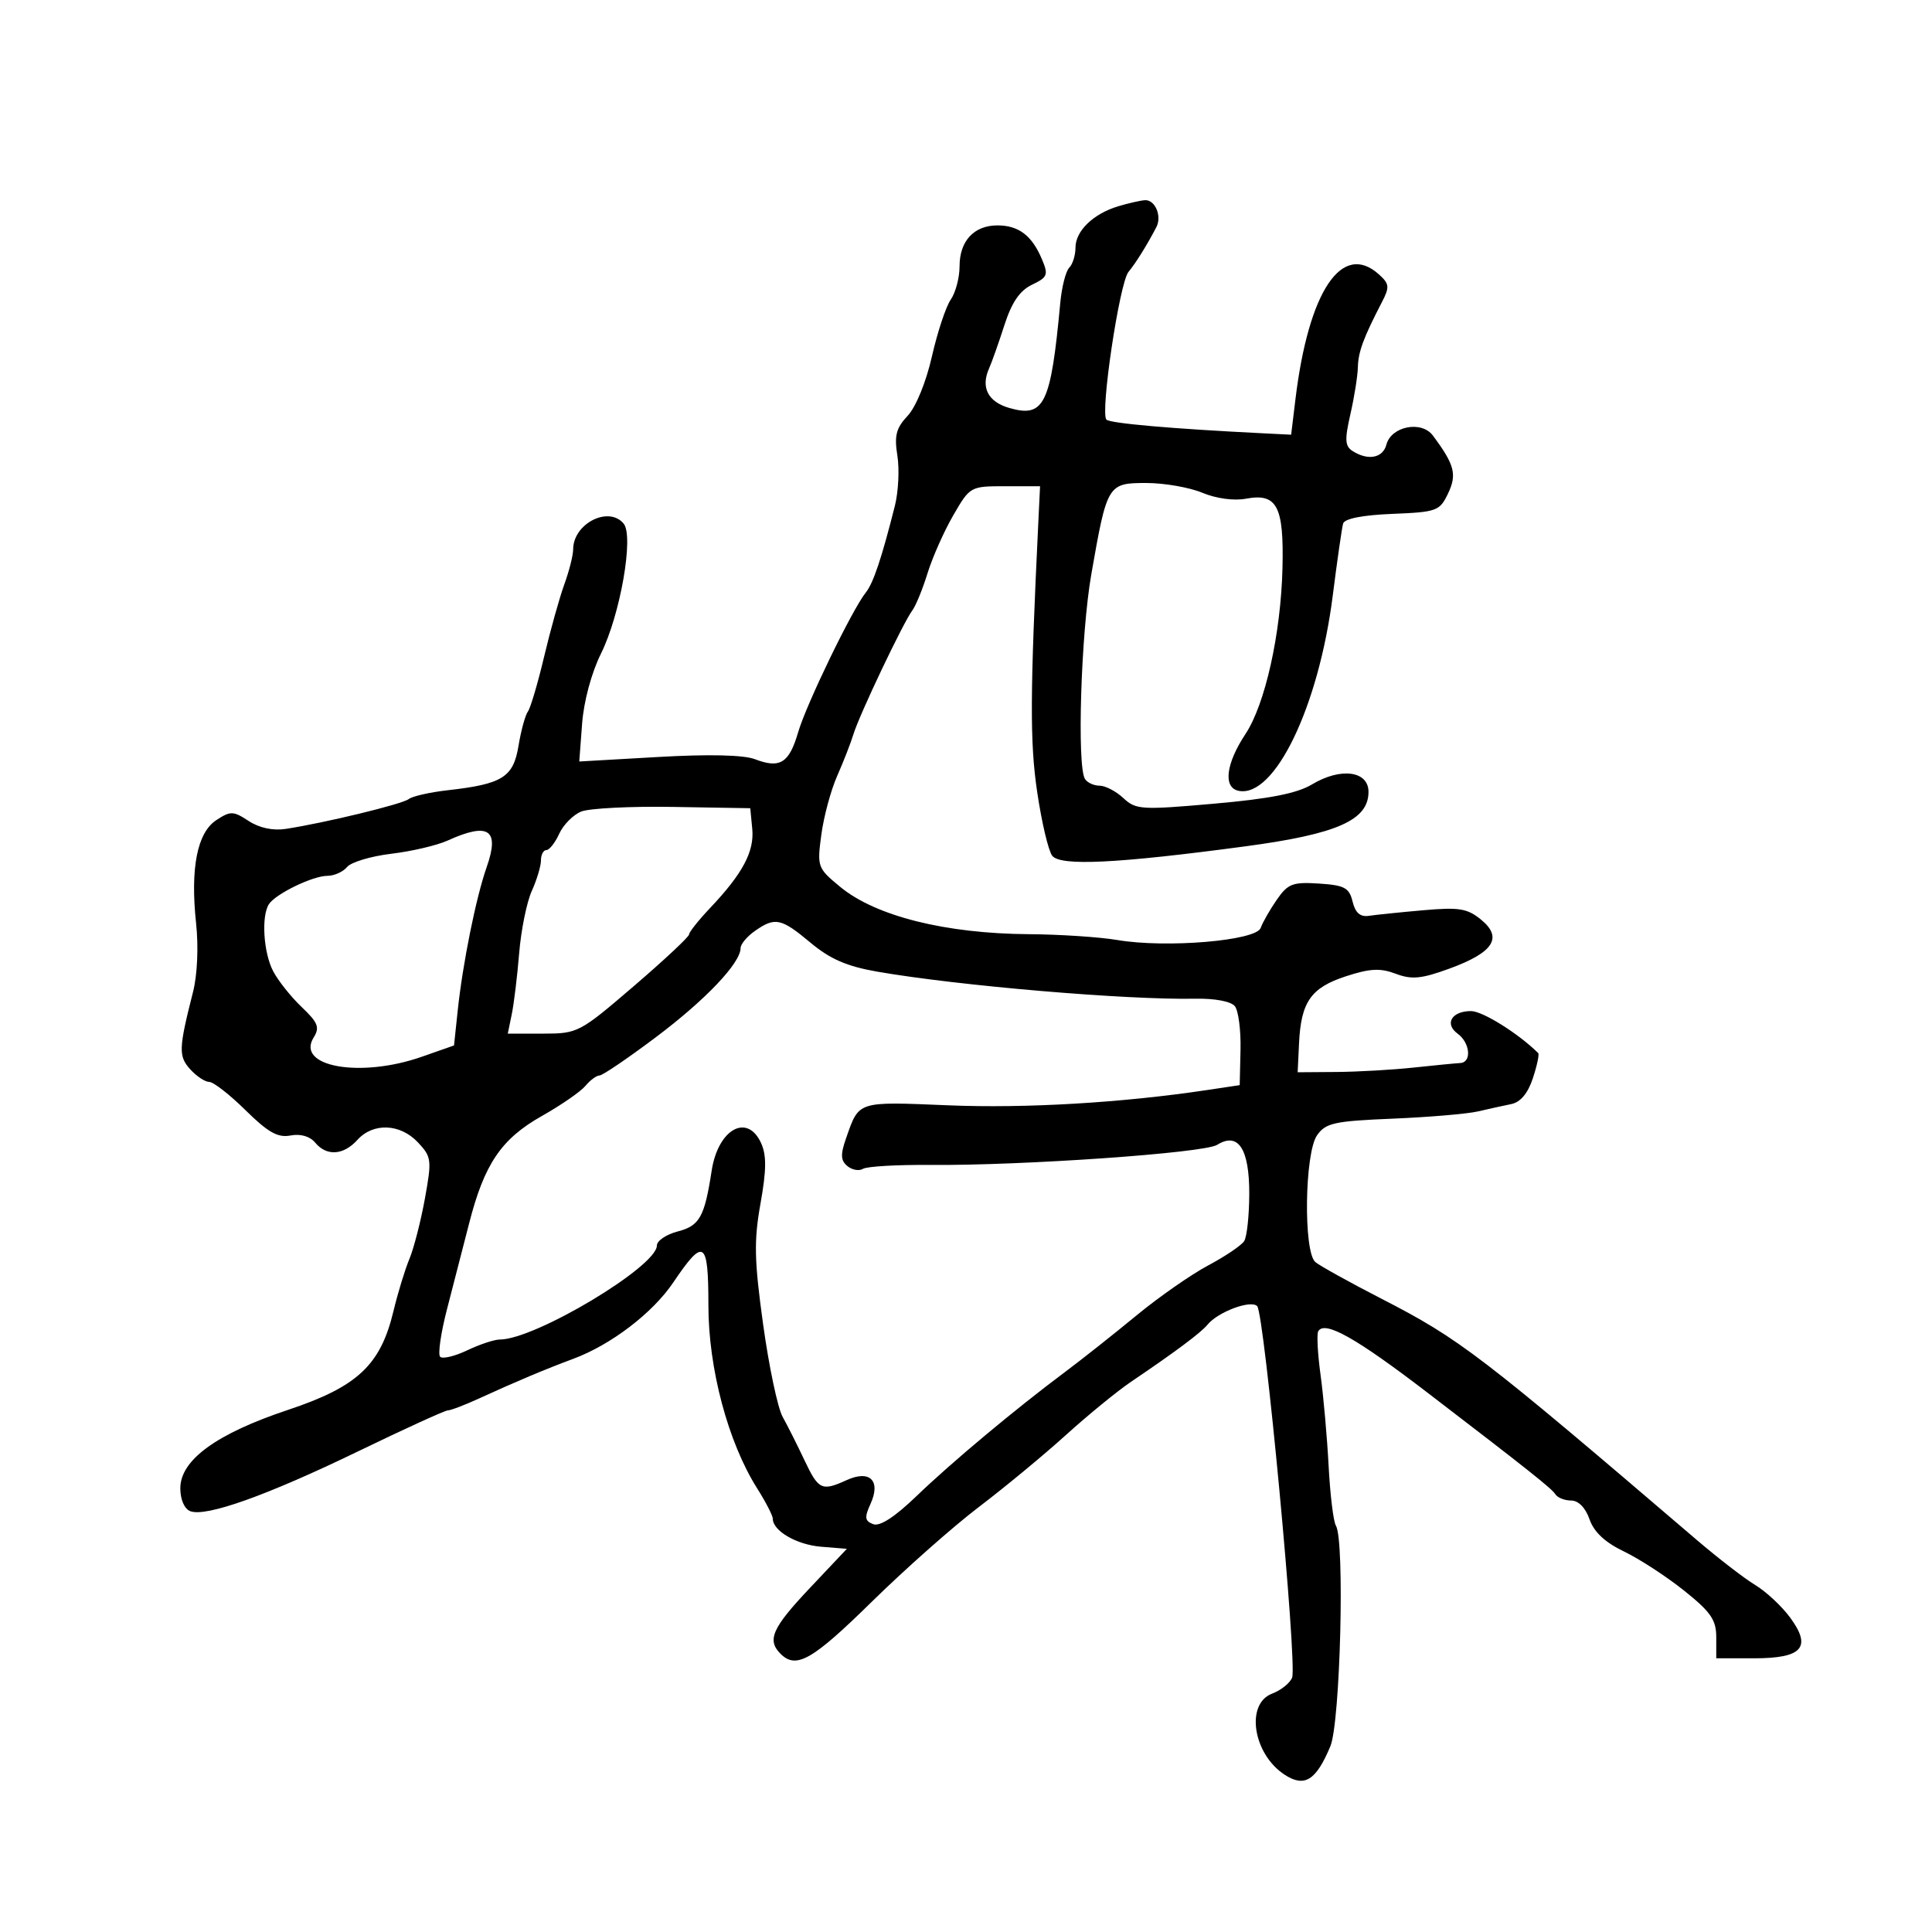<svg xmlns="http://www.w3.org/2000/svg" width="300" height="300" viewBox="0 0 300 300" version="1.1">
	<path d="M 173.643 32.028 C 169.763 33.191, 167 35.864, 167 38.455 C 167 39.635, 166.563 41.037, 166.029 41.571 C 165.494 42.106, 164.870 44.558, 164.640 47.021 C 163.170 62.818, 162.159 64.908, 156.737 63.353 C 153.403 62.397, 152.259 60.157, 153.590 57.192 C 154.007 56.261, 155.073 53.250, 155.958 50.500 C 157.102 46.948, 158.344 45.128, 160.246 44.214 C 162.688 43.041, 162.823 42.688, 161.774 40.214 C 160.226 36.559, 158.164 35, 154.880 35 C 151.242 35, 149 37.420, 149 41.349 C 149 43.112, 148.384 45.443, 147.630 46.527 C 146.877 47.612, 145.561 51.585, 144.705 55.356 C 143.802 59.336, 142.223 63.198, 140.940 64.564 C 139.151 66.468, 138.847 67.644, 139.343 70.746 C 139.680 72.852, 139.506 76.359, 138.957 78.538 C 136.904 86.682, 135.610 90.543, 134.445 92 C 132.324 94.651, 125.200 109.363, 123.937 113.698 C 122.541 118.493, 121.123 119.381, 117.241 117.893 C 115.481 117.219, 110.106 117.093, 102.224 117.543 L 89.949 118.244 90.389 112.372 C 90.650 108.901, 91.846 104.456, 93.316 101.500 C 96.323 95.452, 98.452 83.249, 96.839 81.306 C 94.508 78.497, 89 81.309, 89 85.309 C 89 86.217, 88.384 88.656, 87.630 90.730 C 86.877 92.803, 85.460 97.875, 84.482 102 C 83.504 106.125, 82.372 109.950, 81.965 110.500 C 81.559 111.050, 80.906 113.440, 80.515 115.812 C 79.708 120.698, 78.031 121.749, 69.500 122.711 C 66.750 123.021, 64.036 123.637, 63.469 124.079 C 62.451 124.871, 50.469 127.777, 44.362 128.712 C 42.382 129.015, 40.260 128.561, 38.612 127.481 C 36.219 125.914, 35.798 125.902, 33.594 127.346 C 30.616 129.298, 29.533 134.819, 30.450 143.379 C 30.840 147.020, 30.645 151.385, 29.974 154.025 C 27.738 162.823, 27.695 164.005, 29.536 166.039 C 30.512 167.118, 31.841 168, 32.490 168 C 33.139 168, 35.679 169.980, 38.133 172.400 C 41.628 175.845, 43.142 176.696, 45.109 176.319 C 46.666 176.022, 48.120 176.440, 48.933 177.420 C 50.719 179.571, 53.324 179.405, 55.500 177 C 57.951 174.292, 62.147 174.463, 64.891 177.384 C 67.013 179.643, 67.070 180.100, 65.977 186.127 C 65.343 189.624, 64.260 193.839, 63.570 195.493 C 62.880 197.147, 61.766 200.795, 61.094 203.599 C 59.087 211.981, 55.502 215.335, 44.708 218.931 C 33.604 222.630, 28 226.713, 28 231.104 C 28 232.848, 28.633 234.306, 29.543 234.655 C 31.990 235.594, 41.434 232.226, 55.624 225.355 C 62.842 221.860, 69.113 219, 69.558 219 C 70.004 219, 72.198 218.160, 74.434 217.133 C 79.928 214.609, 84.795 212.561, 89 211.003 C 94.864 208.831, 101.338 203.891, 104.541 199.145 C 109.300 192.095, 110 192.550, 110 202.694 C 110 212.499, 113.047 223.946, 117.559 231.094 C 118.902 233.220, 120 235.349, 120 235.825 C 120 237.716, 123.712 239.869, 127.500 240.176 L 131.500 240.500 125.750 246.590 C 119.898 252.789, 119.063 254.663, 121.200 256.800 C 123.625 259.225, 126.122 257.803, 135.341 248.750 C 140.522 243.662, 148.020 237.025, 152.003 234 C 155.987 230.975, 162.061 225.952, 165.502 222.839 C 168.944 219.725, 173.501 215.999, 175.630 214.560 C 182.548 209.881, 186.480 206.945, 187.500 205.698 C 189.127 203.709, 194.207 201.807, 195.211 202.811 C 196.332 203.932, 201.455 258.373, 200.640 260.496 C 200.316 261.340, 198.915 262.462, 197.526 262.990 C 193.362 264.573, 194.559 272.355, 199.460 275.566 C 202.562 277.598, 204.350 276.491, 206.578 271.159 C 208.127 267.452, 208.837 239.163, 207.437 236.899 C 207.050 236.273, 206.542 232.102, 206.307 227.630 C 206.072 223.159, 205.509 216.800, 205.056 213.500 C 204.603 210.200, 204.443 207.144, 204.700 206.709 C 205.705 205.012, 210.552 207.741, 221.700 216.282 C 237.285 228.221, 240.978 231.155, 241.514 232.022 C 241.846 232.560, 242.947 233, 243.961 233 C 245.098 233, 246.194 234.117, 246.821 235.917 C 247.511 237.896, 249.233 239.504, 252.169 240.913 C 254.551 242.055, 258.750 244.788, 261.500 246.985 C 265.660 250.310, 266.500 251.528, 266.500 254.240 L 266.500 257.500 272.391 257.500 C 279.893 257.500, 281.384 255.791, 277.942 251.135 C 276.649 249.387, 274.221 247.129, 272.546 246.117 C 270.871 245.105, 266.800 241.967, 263.500 239.145 C 229.724 210.252, 226.677 207.921, 214.500 201.659 C 209.550 199.113, 204.938 196.556, 204.250 195.976 C 202.373 194.392, 202.577 179.049, 204.512 176.287 C 205.854 174.370, 207.170 174.081, 216.262 173.704 C 221.893 173.470, 227.850 172.964, 229.500 172.579 C 231.150 172.194, 233.478 171.681, 234.672 171.440 C 236.096 171.152, 237.250 169.771, 238.022 167.433 C 238.670 165.471, 239.042 163.710, 238.850 163.520 C 235.786 160.485, 230.211 157, 228.422 157 C 225.416 157, 224.248 158.977, 226.347 160.512 C 228.287 161.930, 228.555 164.971, 226.750 165.066 C 226.063 165.102, 222.800 165.419, 219.500 165.772 C 216.200 166.124, 210.800 166.432, 207.500 166.456 L 201.500 166.500 201.714 162.002 C 202.020 155.576, 203.557 153.375, 208.978 151.602 C 212.721 150.378, 214.321 150.295, 216.720 151.201 C 219.206 152.139, 220.686 152, 225.024 150.421 C 231.897 147.920, 233.405 145.617, 230 142.822 C 227.849 141.056, 226.593 140.850, 221 141.343 C 217.425 141.658, 213.631 142.047, 212.569 142.208 C 211.216 142.413, 210.456 141.752, 210.029 140 C 209.504 137.846, 208.783 137.458, 204.814 137.199 C 200.733 136.933, 199.987 137.218, 198.267 139.699 C 197.199 141.240, 196.068 143.218, 195.754 144.095 C 195.042 146.078, 181.087 147.252, 173.500 145.966 C 170.750 145.500, 164.569 145.092, 159.764 145.060 C 146.814 144.971, 135.981 142.257, 130.481 137.724 C 126.936 134.802, 126.866 134.608, 127.535 129.615 C 127.912 126.802, 129.017 122.700, 129.991 120.500 C 130.965 118.300, 132.105 115.375, 132.525 114 C 133.444 110.988, 140.276 96.624, 141.658 94.798 C 142.198 94.084, 143.266 91.475, 144.032 89 C 144.798 86.525, 146.598 82.475, 148.033 80 C 150.617 75.539, 150.687 75.500, 156.070 75.500 L 161.500 75.500 161.235 81 C 159.939 107.859, 159.908 115.239, 161.056 123 C 161.747 127.675, 162.797 132.122, 163.389 132.882 C 164.661 134.517, 173.469 134.087, 193.410 131.414 C 207.638 129.508, 212.500 127.355, 212.500 122.960 C 212.500 119.696, 208.185 119.126, 203.729 121.802 C 201.400 123.200, 197.155 124.035, 188.500 124.797 C 177.222 125.790, 176.376 125.737, 174.436 123.927 C 173.300 122.867, 171.639 122, 170.745 122 C 169.850 122, 168.826 121.527, 168.469 120.949 C 167.213 118.918, 167.849 98.397, 169.451 89.221 C 171.906 75.165, 172.005 75, 178.007 75 C 180.789 75, 184.696 75.682, 186.691 76.515 C 188.838 77.412, 191.606 77.789, 193.473 77.439 C 198.299 76.534, 199.379 78.592, 199.142 88.239 C 198.891 98.421, 196.451 109.362, 193.403 113.967 C 190.350 118.580, 189.897 122.293, 192.324 122.797 C 197.908 123.956, 204.759 109.759, 206.948 92.491 C 207.645 86.996, 208.369 81.958, 208.559 81.295 C 208.776 80.533, 211.584 79.981, 216.192 79.795 C 223.104 79.515, 223.551 79.352, 224.849 76.637 C 226.267 73.671, 225.874 72.168, 222.495 67.629 C 220.732 65.261, 216.026 66.185, 215.278 69.046 C 214.734 71.125, 212.441 71.565, 210.045 70.049 C 208.841 69.287, 208.779 68.295, 209.689 64.314 C 210.294 61.666, 210.817 58.383, 210.850 57.018 C 210.909 54.625, 211.708 52.463, 214.599 46.884 C 215.794 44.578, 215.741 44.075, 214.148 42.634 C 208.390 37.423, 203.196 45.166, 201.155 62 L 200.489 67.500 195.994 67.276 C 182.010 66.581, 172.417 65.742, 171.809 65.161 C 170.802 64.197, 173.828 43.912, 175.231 42.221 C 176.366 40.854, 178.170 37.954, 179.568 35.250 C 180.450 33.544, 179.350 30.981, 177.781 31.086 C 177.077 31.133, 175.214 31.557, 173.643 32.028 M 90.242 126.019 C 89 126.526, 87.465 128.080, 86.831 129.471 C 86.198 130.862, 85.301 132, 84.839 132 C 84.378 132, 84 132.719, 84 133.599 C 84 134.478, 83.359 136.616, 82.575 138.349 C 81.791 140.082, 80.910 144.425, 80.617 148 C 80.325 151.575, 79.806 155.851, 79.465 157.502 L 78.846 160.504 84.335 160.502 C 89.712 160.500, 89.998 160.350, 98.412 153.131 C 103.135 149.077, 107 145.464, 107 145.101 C 107 144.739, 108.478 142.880, 110.285 140.971 C 115.338 135.631, 117.151 132.221, 116.809 128.695 L 116.500 125.500 104.500 125.298 C 97.900 125.187, 91.484 125.511, 90.242 126.019 M 69.500 130.524 C 67.850 131.273, 63.920 132.194, 60.767 132.570 C 57.614 132.947, 54.521 133.872, 53.894 134.627 C 53.268 135.382, 51.888 136, 50.828 136 C 48.574 136, 42.828 138.783, 41.765 140.390 C 40.552 142.223, 40.905 147.918, 42.411 150.800 C 43.187 152.285, 45.181 154.792, 46.843 156.372 C 49.384 158.788, 49.680 159.539, 48.707 161.097 C 45.868 165.643, 55.951 167.441, 65.500 164.091 L 70.500 162.337 71.074 156.918 C 71.852 149.572, 73.920 139.334, 75.581 134.612 C 77.621 128.807, 75.872 127.631, 69.500 130.524 M 117.223 144.557 C 116 145.413, 115 146.608, 115 147.212 C 115 149.528, 109.586 155.235, 101.920 161 C 97.531 164.300, 93.559 167, 93.093 167 C 92.627 167, 91.642 167.726, 90.905 168.614 C 90.169 169.502, 87.128 171.604, 84.148 173.286 C 77.832 176.850, 75.202 180.736, 72.838 189.992 C 71.924 193.571, 70.386 199.537, 69.421 203.250 C 68.456 206.962, 67.972 210.305, 68.346 210.679 C 68.719 211.053, 70.610 210.603, 72.546 209.679 C 74.483 208.756, 76.765 208, 77.616 208 C 83.072 208, 102 196.673, 102 193.408 C 102 192.665, 103.462 191.678, 105.248 191.216 C 108.640 190.337, 109.404 188.966, 110.507 181.782 C 111.499 175.331, 116.039 172.797, 118.182 177.499 C 119.041 179.386, 119.018 181.689, 118.089 186.889 C 117.055 192.677, 117.120 195.675, 118.496 205.639 C 119.398 212.163, 120.760 218.625, 121.524 220 C 122.288 221.375, 123.817 224.412, 124.921 226.750 C 127.097 231.356, 127.604 231.593, 131.480 229.827 C 135.071 228.191, 136.812 229.922, 135.179 233.507 C 134.210 235.633, 134.279 236.170, 135.585 236.671 C 136.618 237.068, 138.934 235.566, 142.329 232.299 C 147.775 227.058, 157.577 218.870, 165.432 213 C 168.008 211.075, 172.966 207.151, 176.449 204.280 C 179.932 201.409, 184.951 197.906, 187.603 196.496 C 190.254 195.087, 192.771 193.386, 193.196 192.717 C 193.621 192.048, 193.976 188.743, 193.985 185.372 C 194.002 178.369, 192.267 175.728, 188.993 177.772 C 186.958 179.043, 158.747 181.013, 144.304 180.892 C 139.246 180.850, 134.614 181.121, 134.010 181.494 C 133.406 181.867, 132.313 181.675, 131.581 181.067 C 130.530 180.195, 130.488 179.281, 131.383 176.731 C 133.423 170.915, 133.009 171.048, 147.281 171.634 C 159.289 172.127, 174.277 171.239, 187.500 169.251 L 192.500 168.500 192.627 163 C 192.697 159.975, 192.301 156.933, 191.747 156.240 C 191.151 155.495, 188.647 155.021, 185.619 155.079 C 174.886 155.285, 148.786 153.065, 136.214 150.877 C 131.516 150.059, 128.903 148.926, 125.870 146.391 C 121.285 142.561, 120.354 142.363, 117.223 144.557" stroke="none" fill="black" fill-rule="evenodd"/>
</svg>